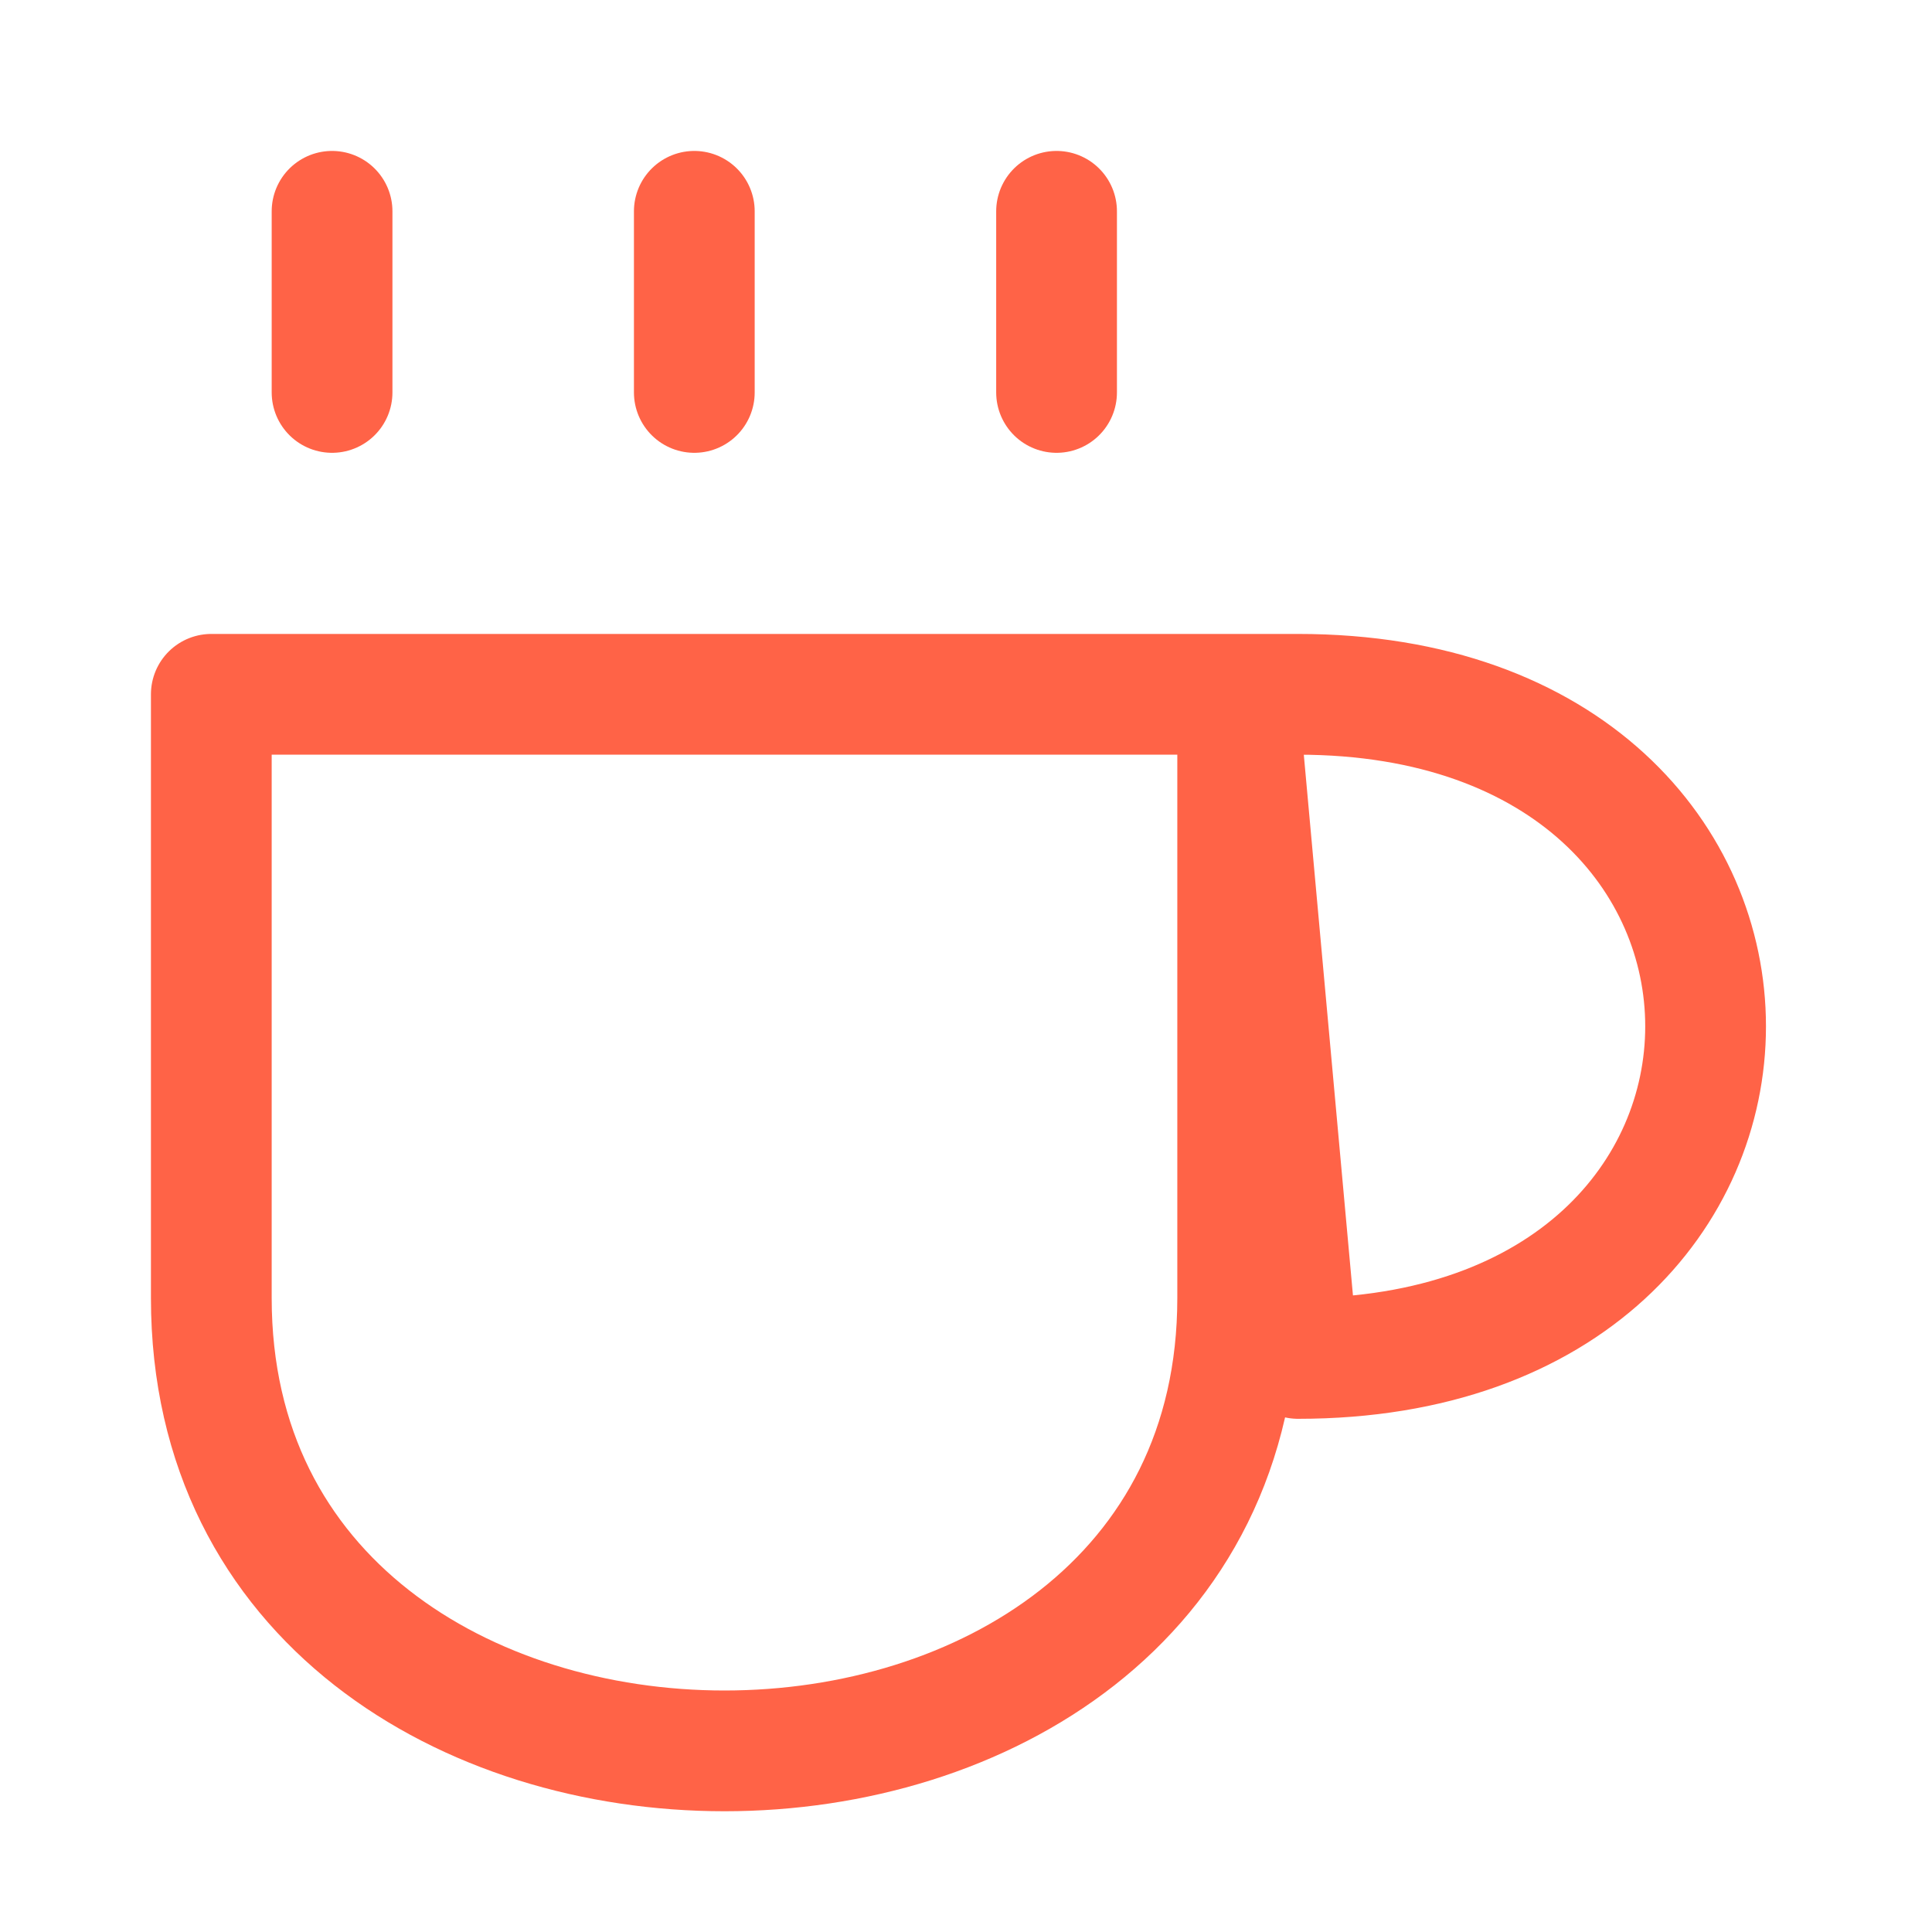 <svg width="24" height="24" viewBox="0 0 24 24" fill="none" xmlns="http://www.w3.org/2000/svg">
<path d="M4.125 2.625V4.875M16.125 16.875C22.875 16.875 22.875 8.625 16.125 8.625H2.625V16.125C2.625 23.625 15.375 23.625 15.375 16.125V8.625L16.125 16.875ZM13.125 2.625V4.875V2.625ZM8.625 2.625V4.875V2.625Z" stroke="#FF6347" stroke-width="1.5" stroke-linecap="round" stroke-linejoin="round"/>
</svg>
